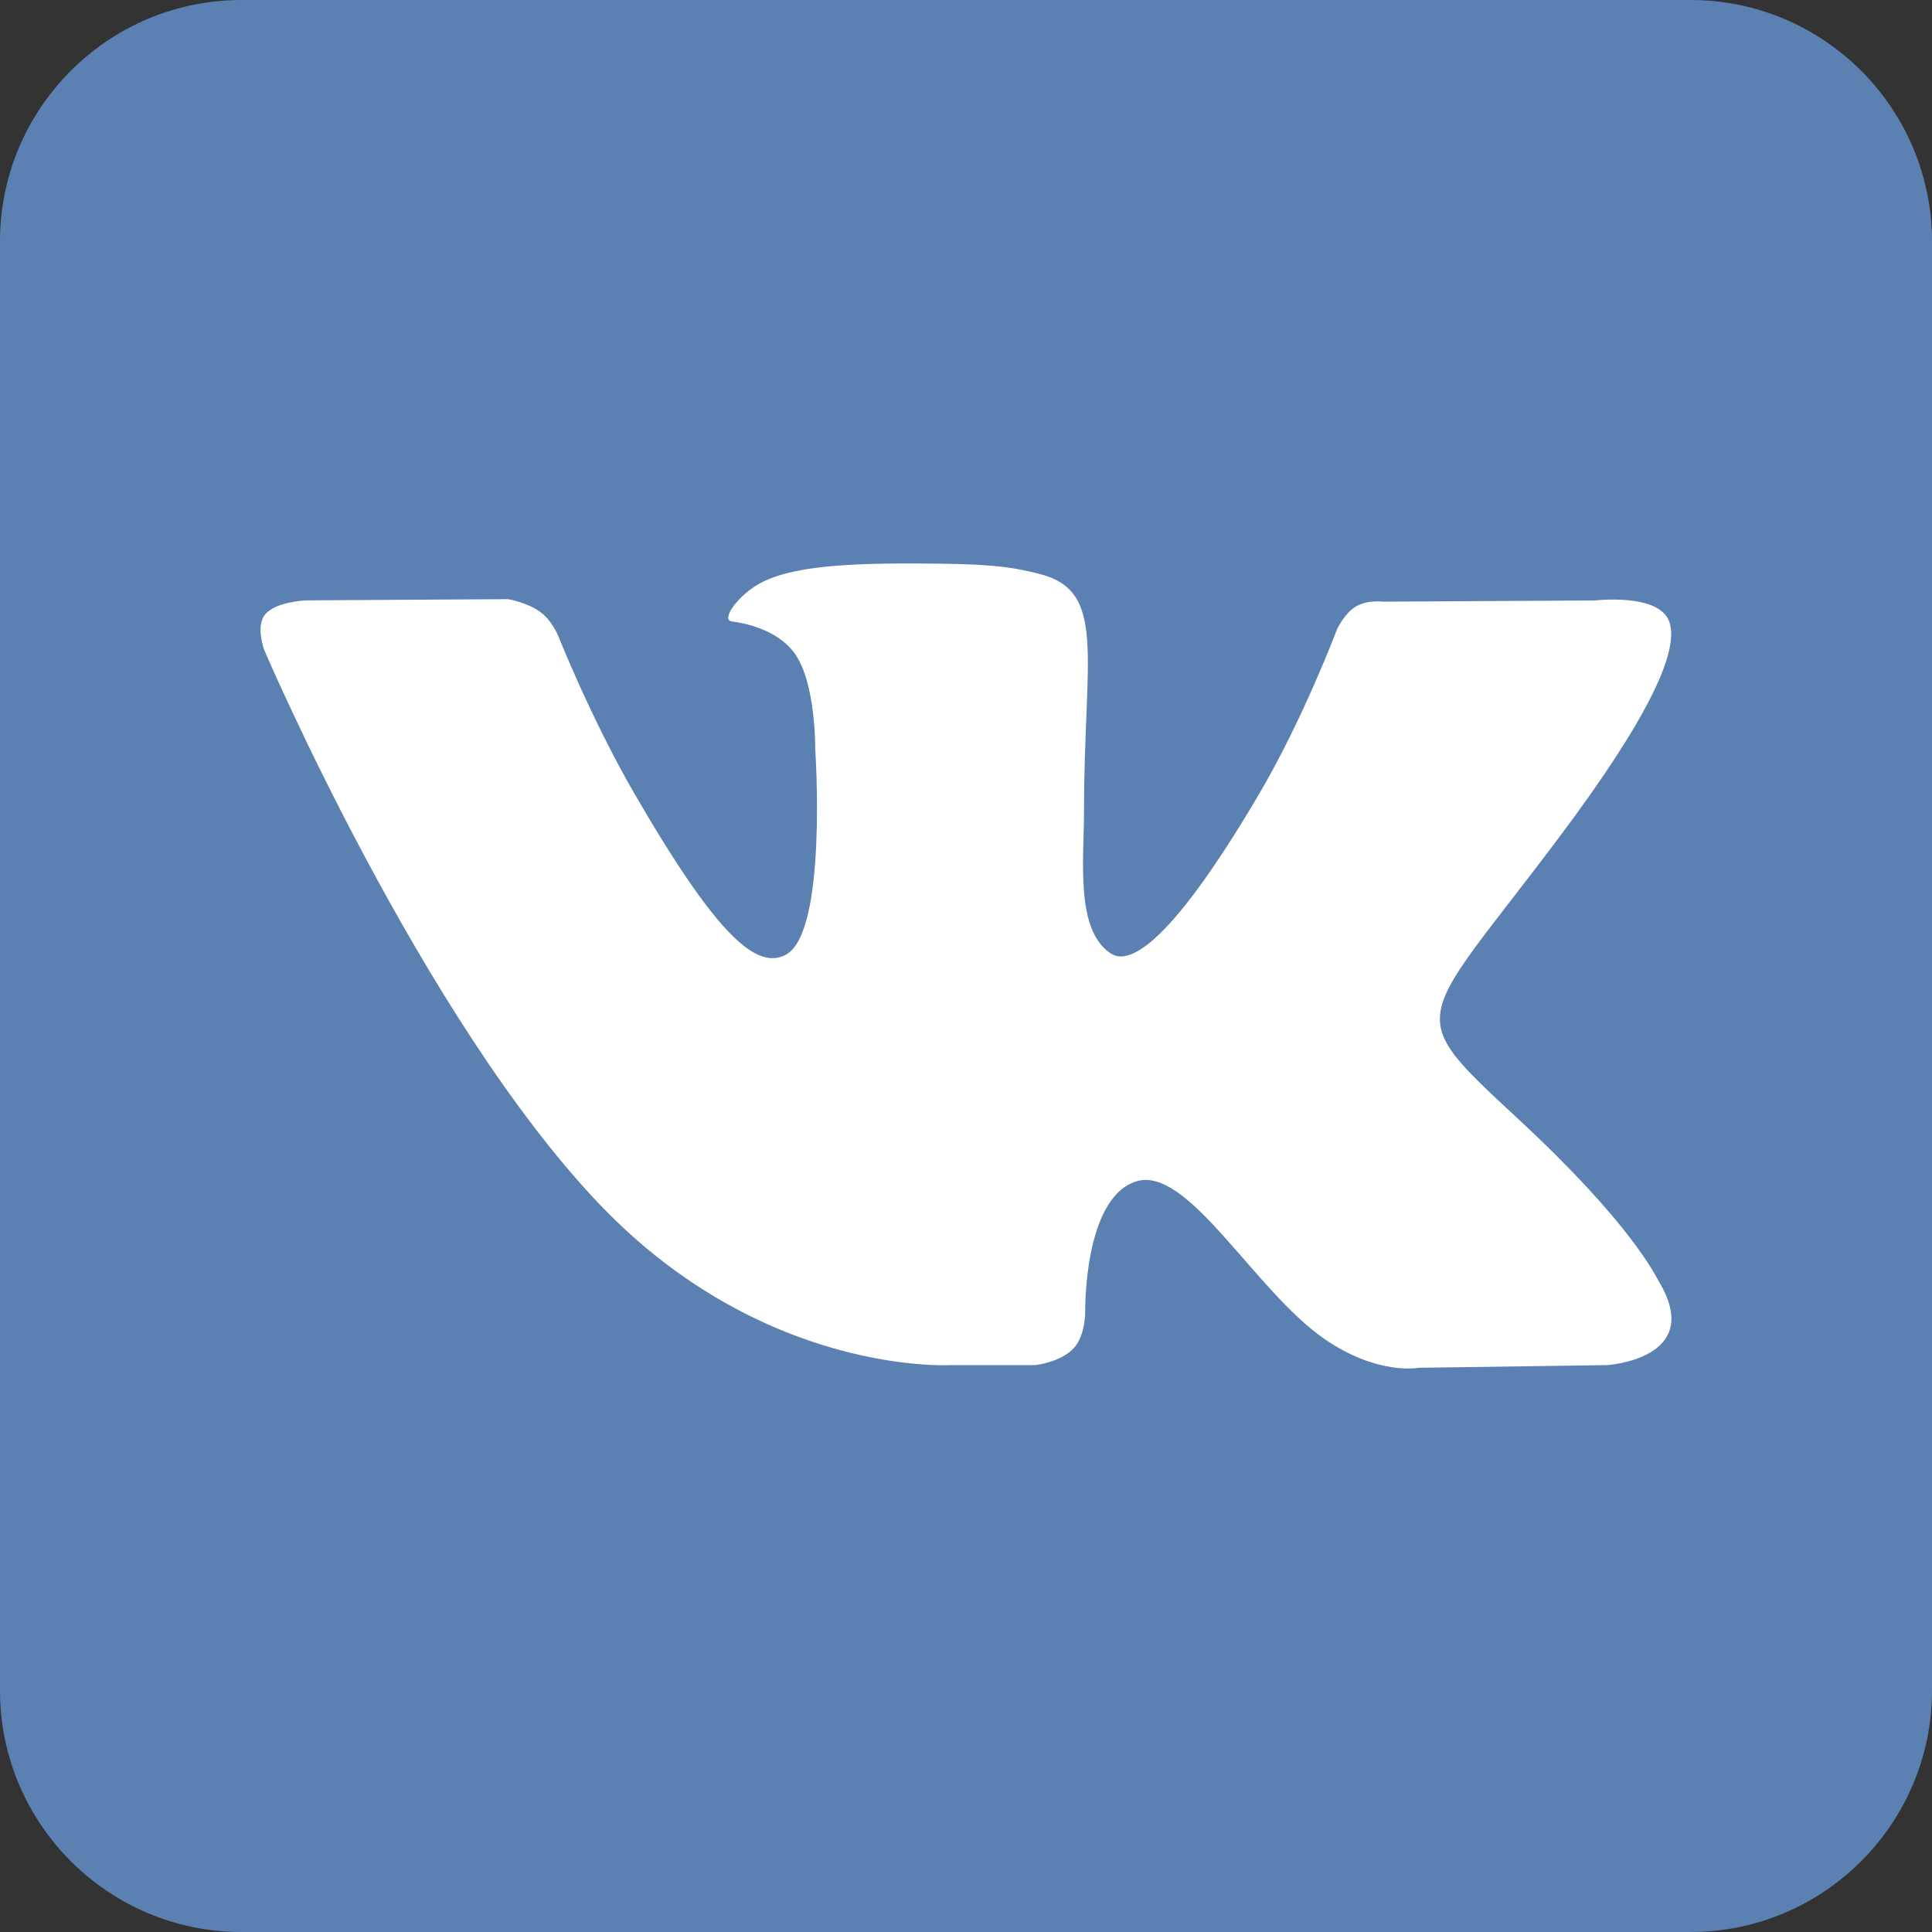 <svg width="24" height="24" viewBox="0 0 24 24" fill="none" xmlns="http://www.w3.org/2000/svg">
<rect x="0" y="0" width="24" height="24" fill="#333333" stroke="none"/>
<path d="M21 0H3C1.345 0 0 1.345 0 3V21C0 22.654 1.345 24 3 24H21C22.654 24 24 22.654 24 21V3C24 1.345 22.654 0 21 0Z" fill="#5B81B3"/>
<path d="M20.607 15.919C20.56 15.841 20.268 15.207 18.866 13.906C17.398 12.543 17.595 12.764 19.363 10.408C20.44 8.973 20.871 8.097 20.736 7.722C20.608 7.365 19.816 7.459 19.816 7.459L17.182 7.474C17.182 7.474 16.987 7.448 16.842 7.535C16.7 7.62 16.609 7.817 16.609 7.817C16.609 7.817 16.192 8.928 15.636 9.872C14.462 11.865 13.992 11.97 13.801 11.846C13.355 11.558 13.466 10.687 13.466 10.07C13.466 8.138 13.759 7.333 12.896 7.125C12.609 7.056 12.398 7.01 11.666 7.002C10.726 6.992 9.929 7.006 9.479 7.226C9.179 7.373 8.948 7.7 9.089 7.719C9.263 7.742 9.658 7.825 9.867 8.11C10.137 8.477 10.127 9.303 10.127 9.303C10.127 9.303 10.283 11.576 9.765 11.858C9.409 12.052 8.921 11.657 7.875 9.848C7.34 8.923 6.934 7.898 6.934 7.898C6.934 7.898 6.856 7.708 6.717 7.606C6.549 7.482 6.312 7.443 6.312 7.443L3.808 7.458C3.808 7.458 3.432 7.469 3.294 7.632C3.171 7.778 3.284 8.078 3.284 8.078C3.284 8.078 5.245 12.665 7.464 14.977C9.501 17.097 11.812 16.958 11.812 16.958H12.86C12.86 16.958 13.176 16.923 13.337 16.749C13.486 16.589 13.481 16.288 13.481 16.288C13.481 16.288 13.46 14.883 14.113 14.676C14.756 14.472 15.582 16.034 16.457 16.636C17.119 17.09 17.622 16.991 17.622 16.991L19.963 16.958C19.963 16.958 21.187 16.882 20.607 15.919Z" fill="white"/>
</svg>
